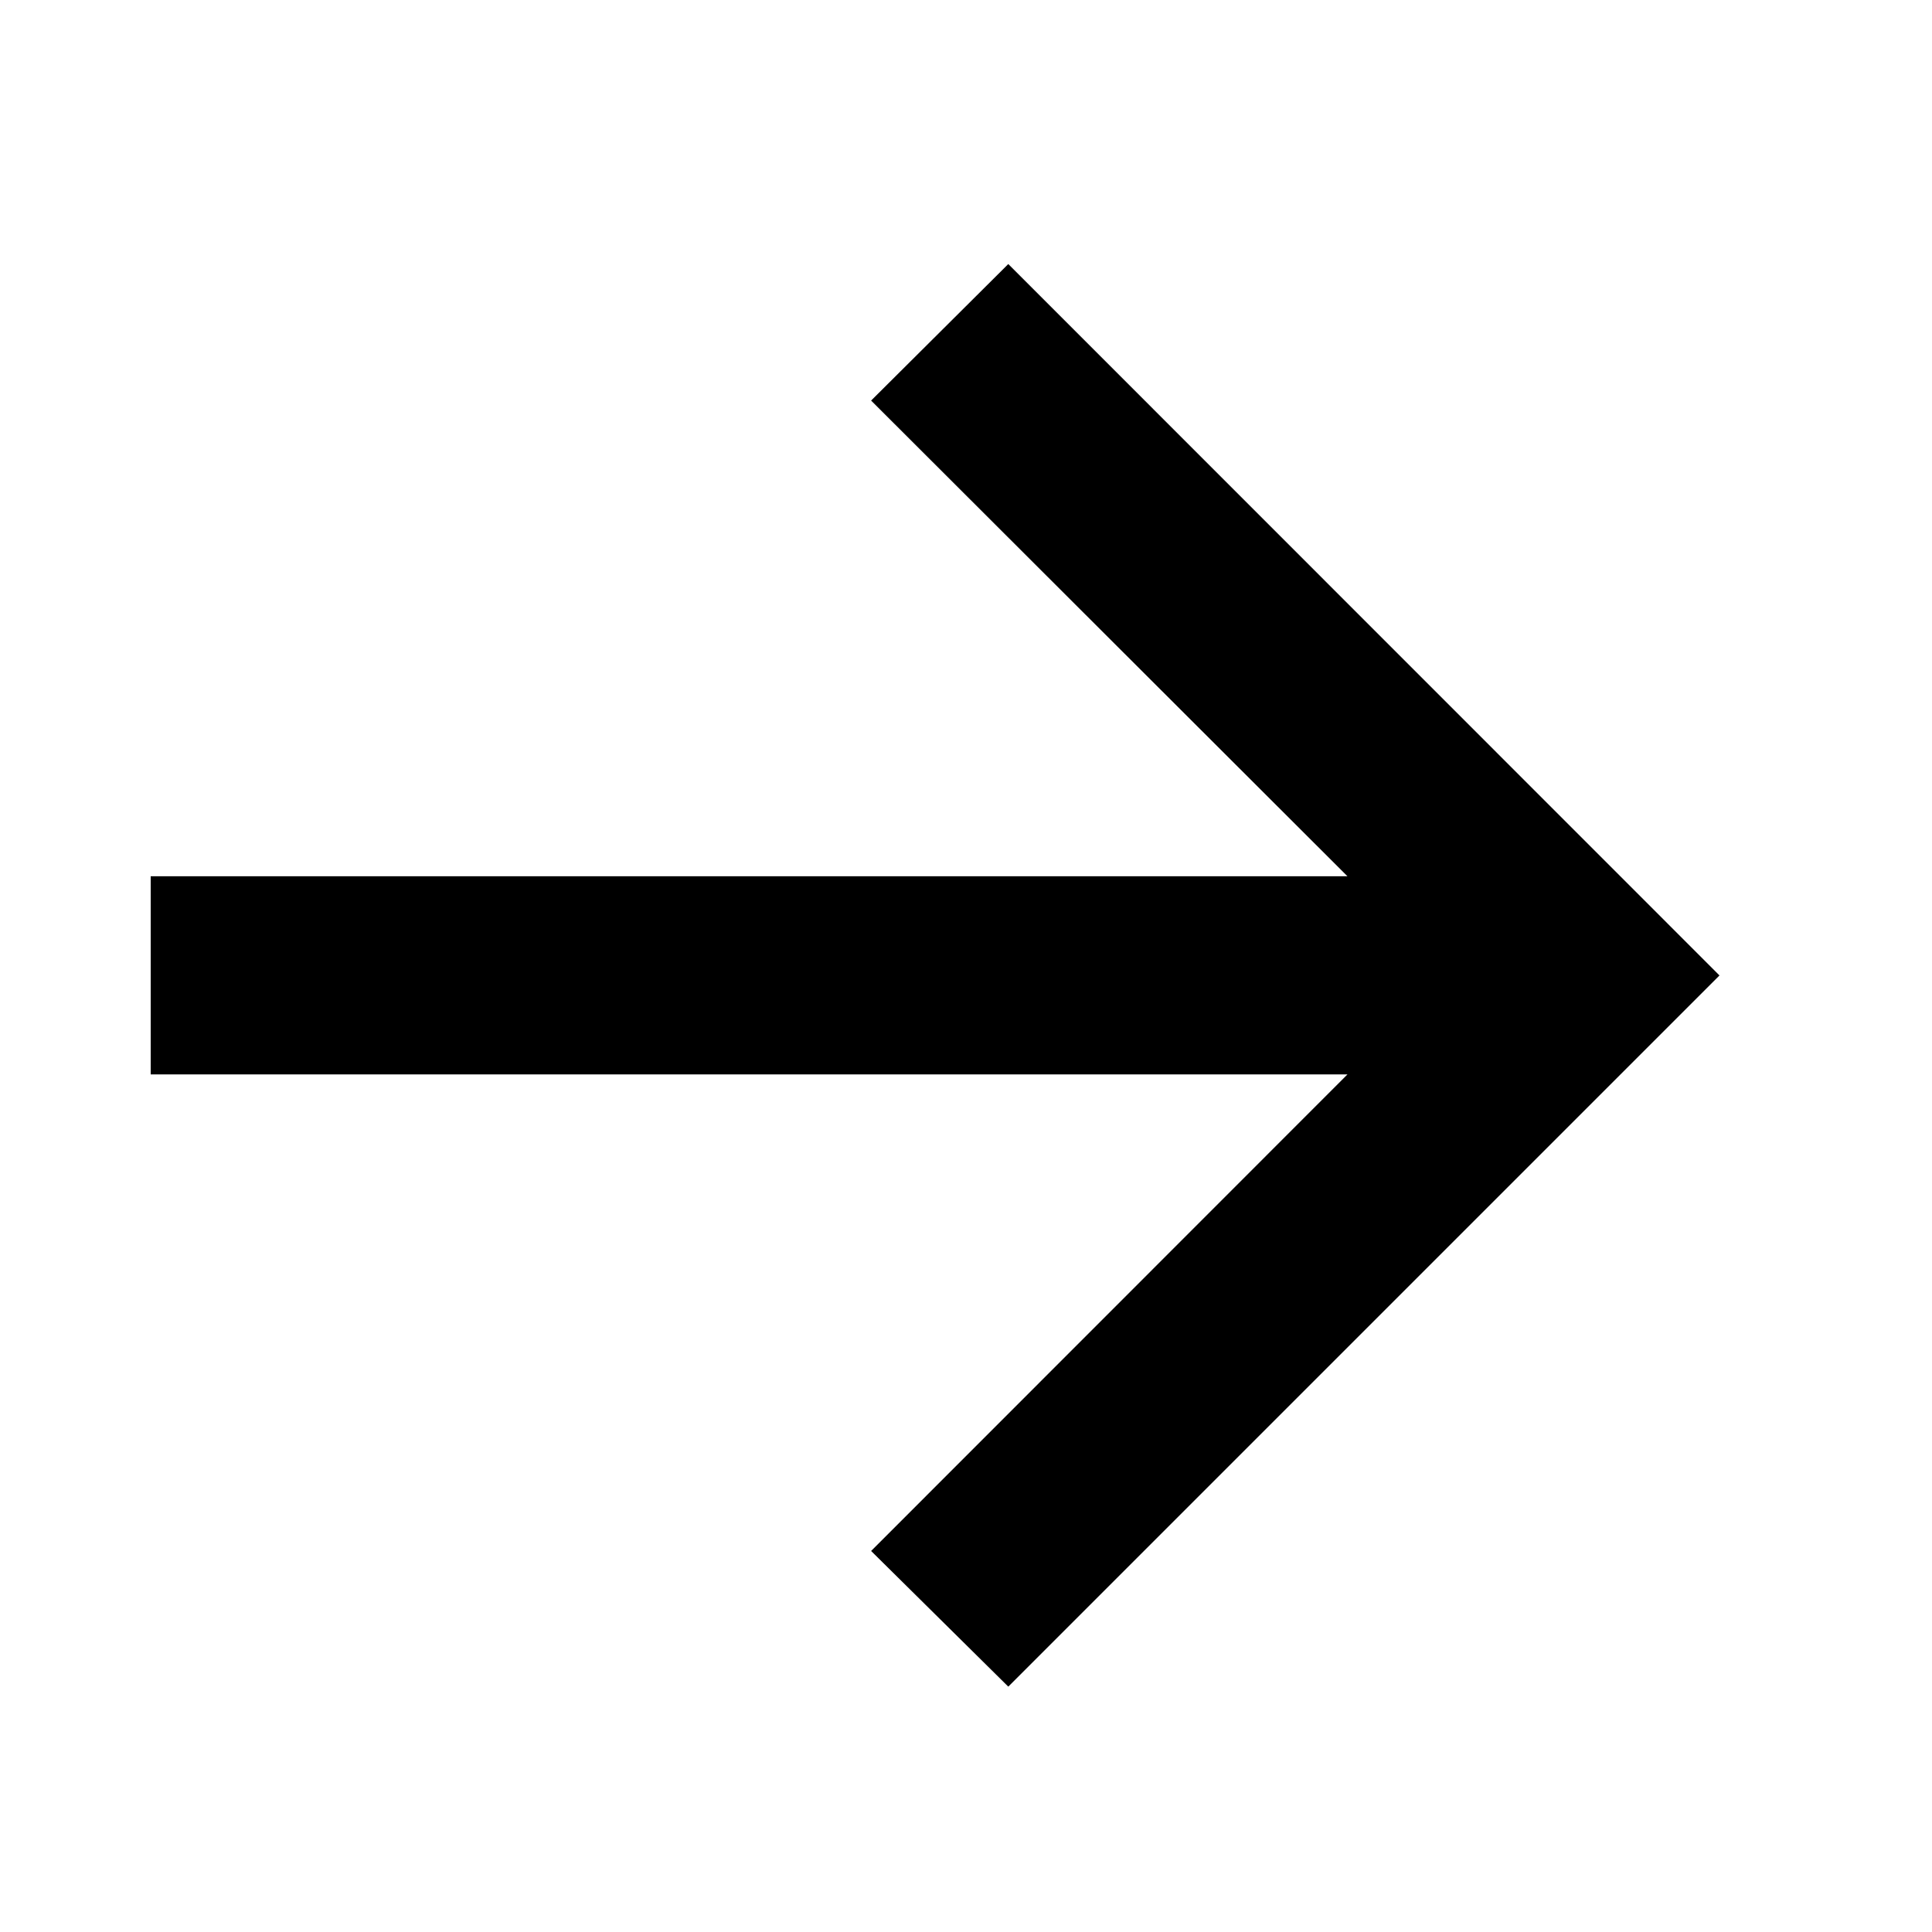 <svg width="16" height="16" viewBox="0 0 9 8" fill="none" xmlns="http://www.w3.org/2000/svg">
<path d="M4.697 7.357L4.058 6.725L6.277 4.505H0.702V3.582H6.277L4.058 1.366L4.697 0.73L8.01 4.044L4.697 7.357Z" fill="currentColor"/>
</svg>
